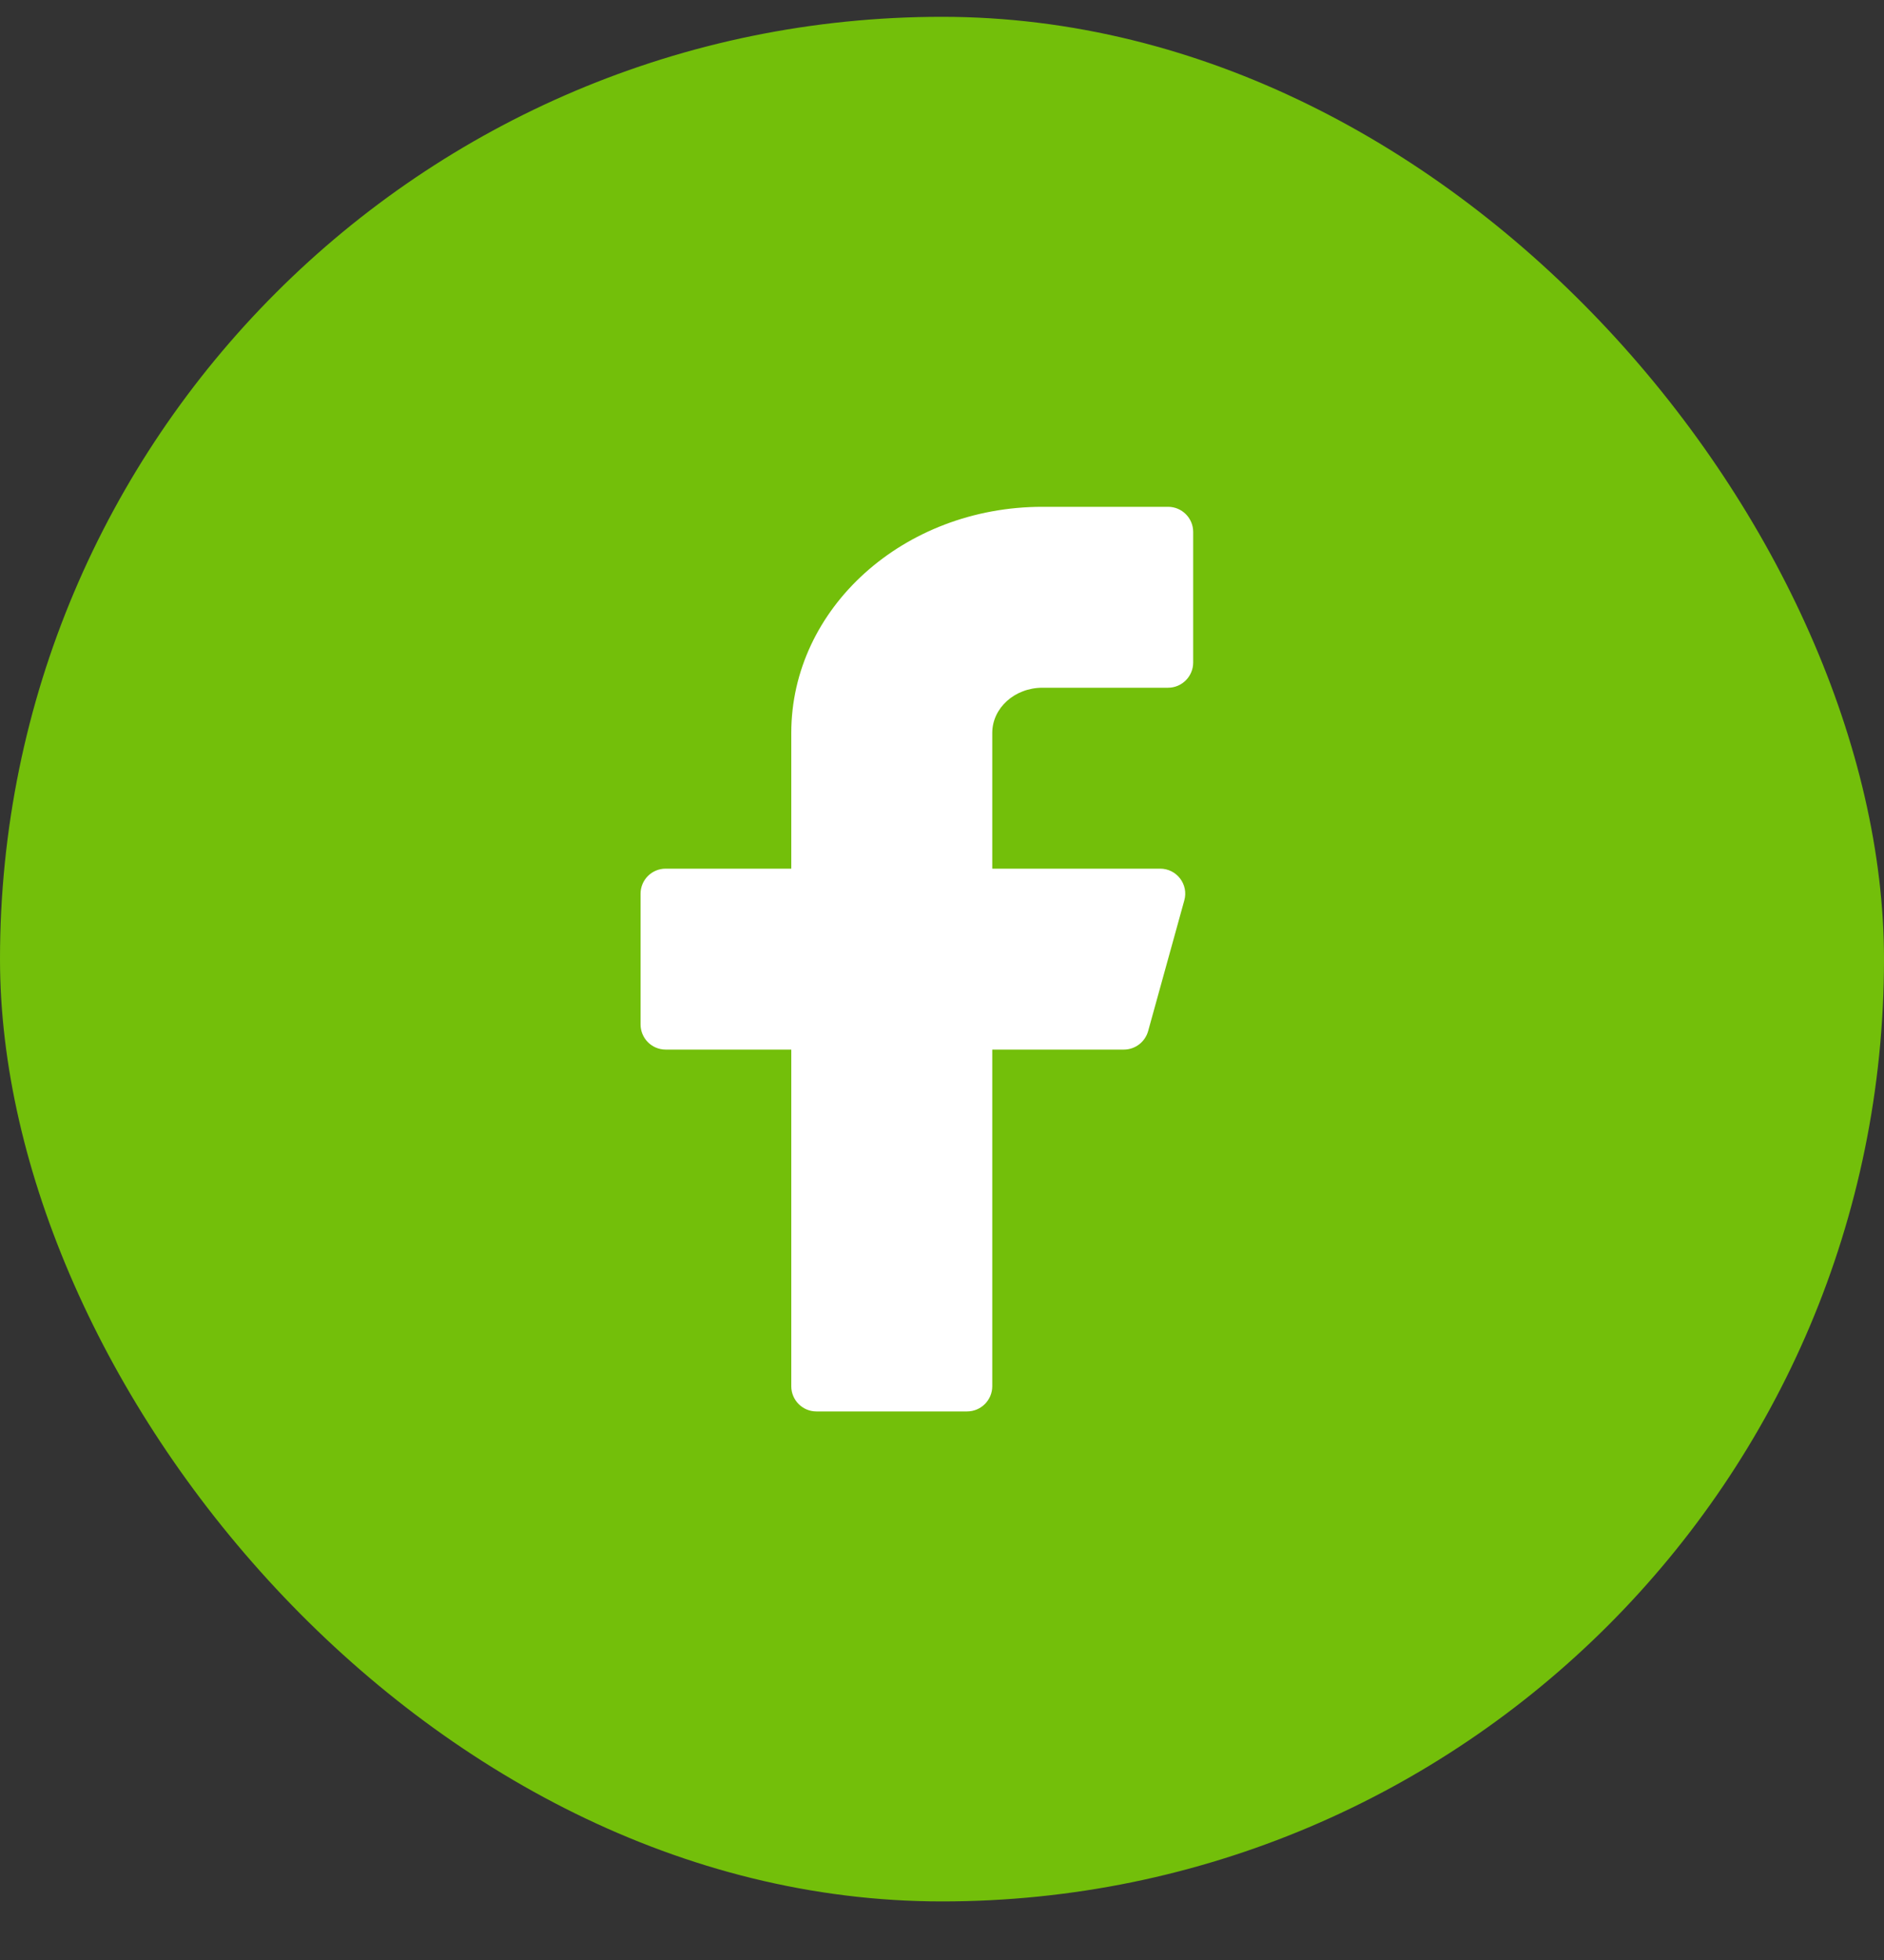 <svg width="25" height="26" viewBox="0 0 25 26" fill="none" xmlns="http://www.w3.org/2000/svg">
<rect x="0" y="0" width="25" height="26" fill="#333333" stroke="none"/>
<rect y="0.223" width="25" height="25" rx="12.5" fill="#73BF0A"/>
<path fill-rule="evenodd" clip-rule="evenodd" d="M15.833 7.056C15.833 6.872 15.683 6.723 15.5 6.723H13.833C11.992 6.723 10.5 8.066 10.5 9.723V11.523H8.833C8.649 11.523 8.5 11.672 8.5 11.856V13.589C8.5 13.773 8.649 13.923 8.833 13.923H10.5V18.389C10.5 18.573 10.649 18.723 10.833 18.723H12.833C13.017 18.723 13.167 18.573 13.167 18.389V13.923H14.913C15.063 13.923 15.194 13.823 15.235 13.679L15.715 11.945C15.775 11.733 15.615 11.523 15.395 11.523H13.167V9.723C13.167 9.391 13.465 9.123 13.833 9.123H15.5C15.683 9.123 15.833 8.973 15.833 8.789V7.056Z" fill="white"/>
<mask id="mask0_4_2159" style="mask-type:alpha" maskUnits="userSpaceOnUse" x="8" y="6" width="8" height="13">
<path fill-rule="evenodd" clip-rule="evenodd" d="M15.833 7.056C15.833 6.872 15.683 6.723 15.5 6.723H13.833C11.992 6.723 10.5 8.066 10.5 9.723V11.523H8.833C8.649 11.523 8.5 11.672 8.5 11.856V13.589C8.5 13.773 8.649 13.923 8.833 13.923H10.5V18.389C10.5 18.573 10.649 18.723 10.833 18.723H12.833C13.017 18.723 13.167 18.573 13.167 18.389V13.923H14.913C15.063 13.923 15.194 13.823 15.235 13.679L15.715 11.945C15.775 11.733 15.615 11.523 15.395 11.523H13.167V9.723C13.167 9.391 13.465 9.123 13.833 9.123H15.5C15.683 9.123 15.833 8.973 15.833 8.789V7.056Z" fill="white"/>
</mask>
<g mask="url(#mask0_4_2159)">
</g>
</svg>
